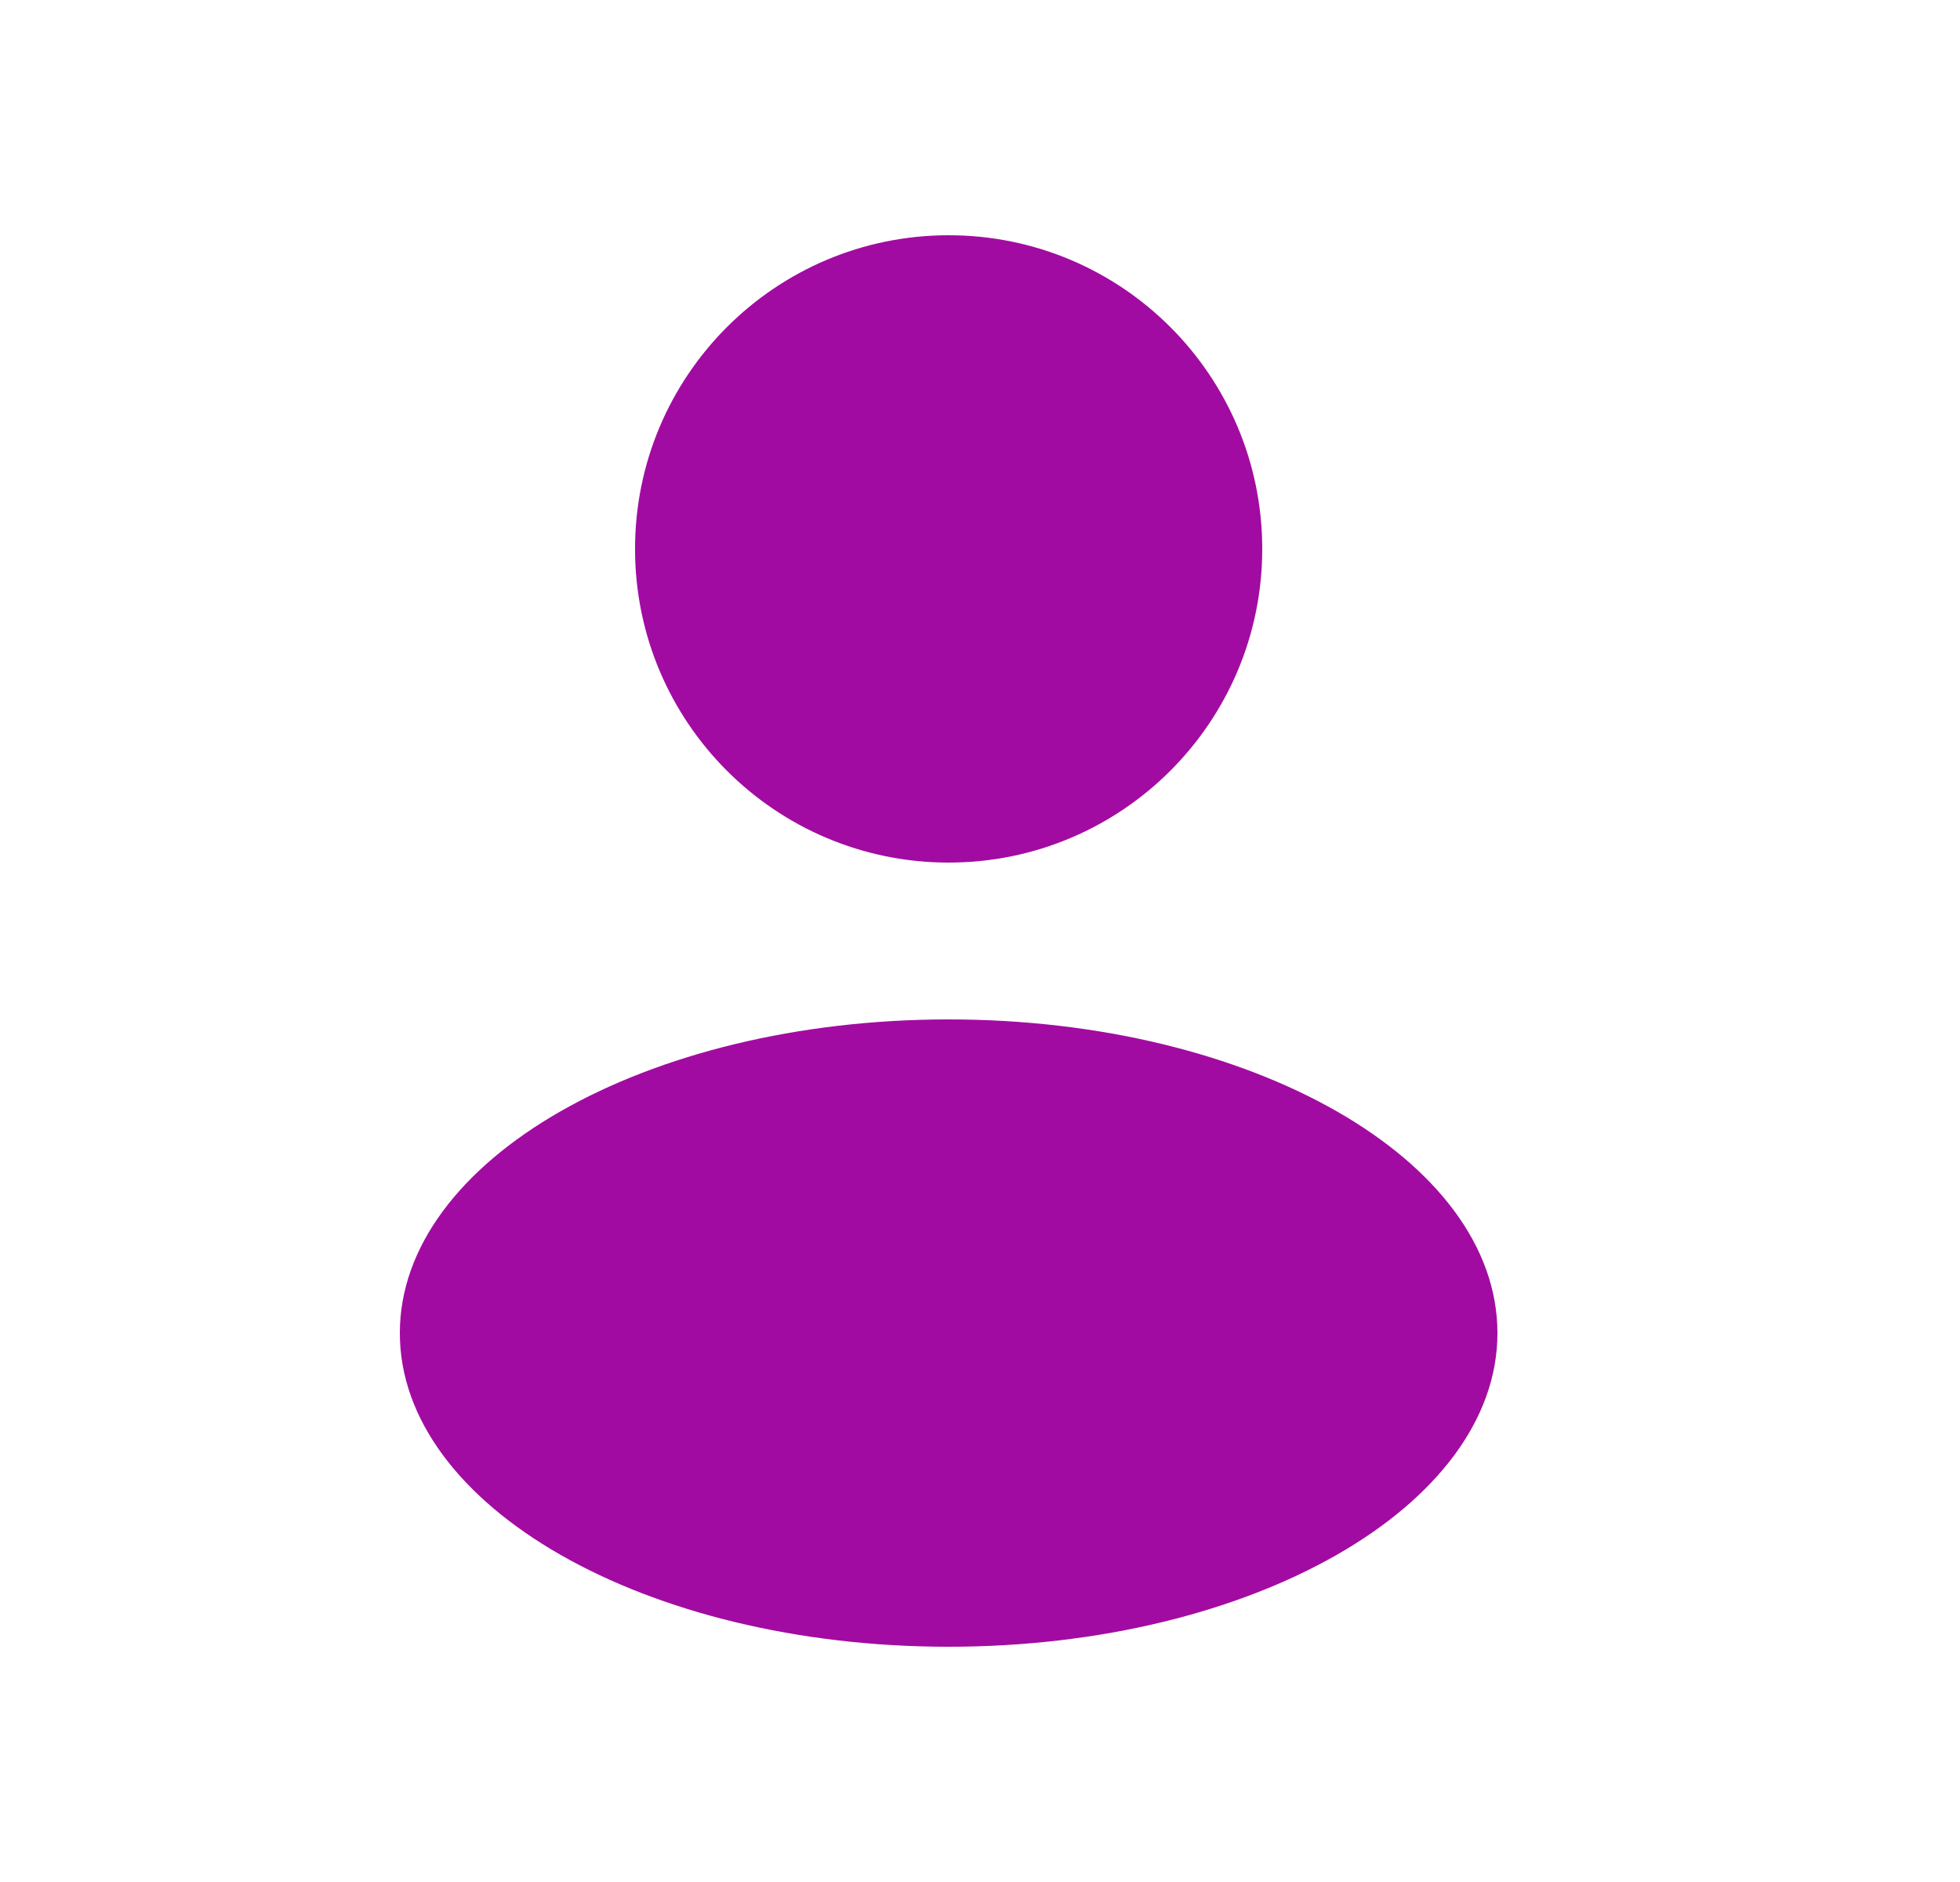 <svg width="25" height="24" viewBox="0 0 25 24" fill="none" xmlns="http://www.w3.org/2000/svg">
<path d="M12.1 13C15.966 13 19.1 14.791 19.1 17C19.1 19.209 15.966 21 12.1 21C8.234 21 5.1 19.209 5.1 17C5.1 14.791 8.234 13 12.1 13ZM12.1 3C14.309 3 16.1 4.791 16.1 7C16.1 9.209 14.309 11 12.1 11C9.891 11 8.1 9.209 8.1 7C8.1 4.791 9.891 3 12.1 3Z" fill="#A20BA2"/>
</svg>
